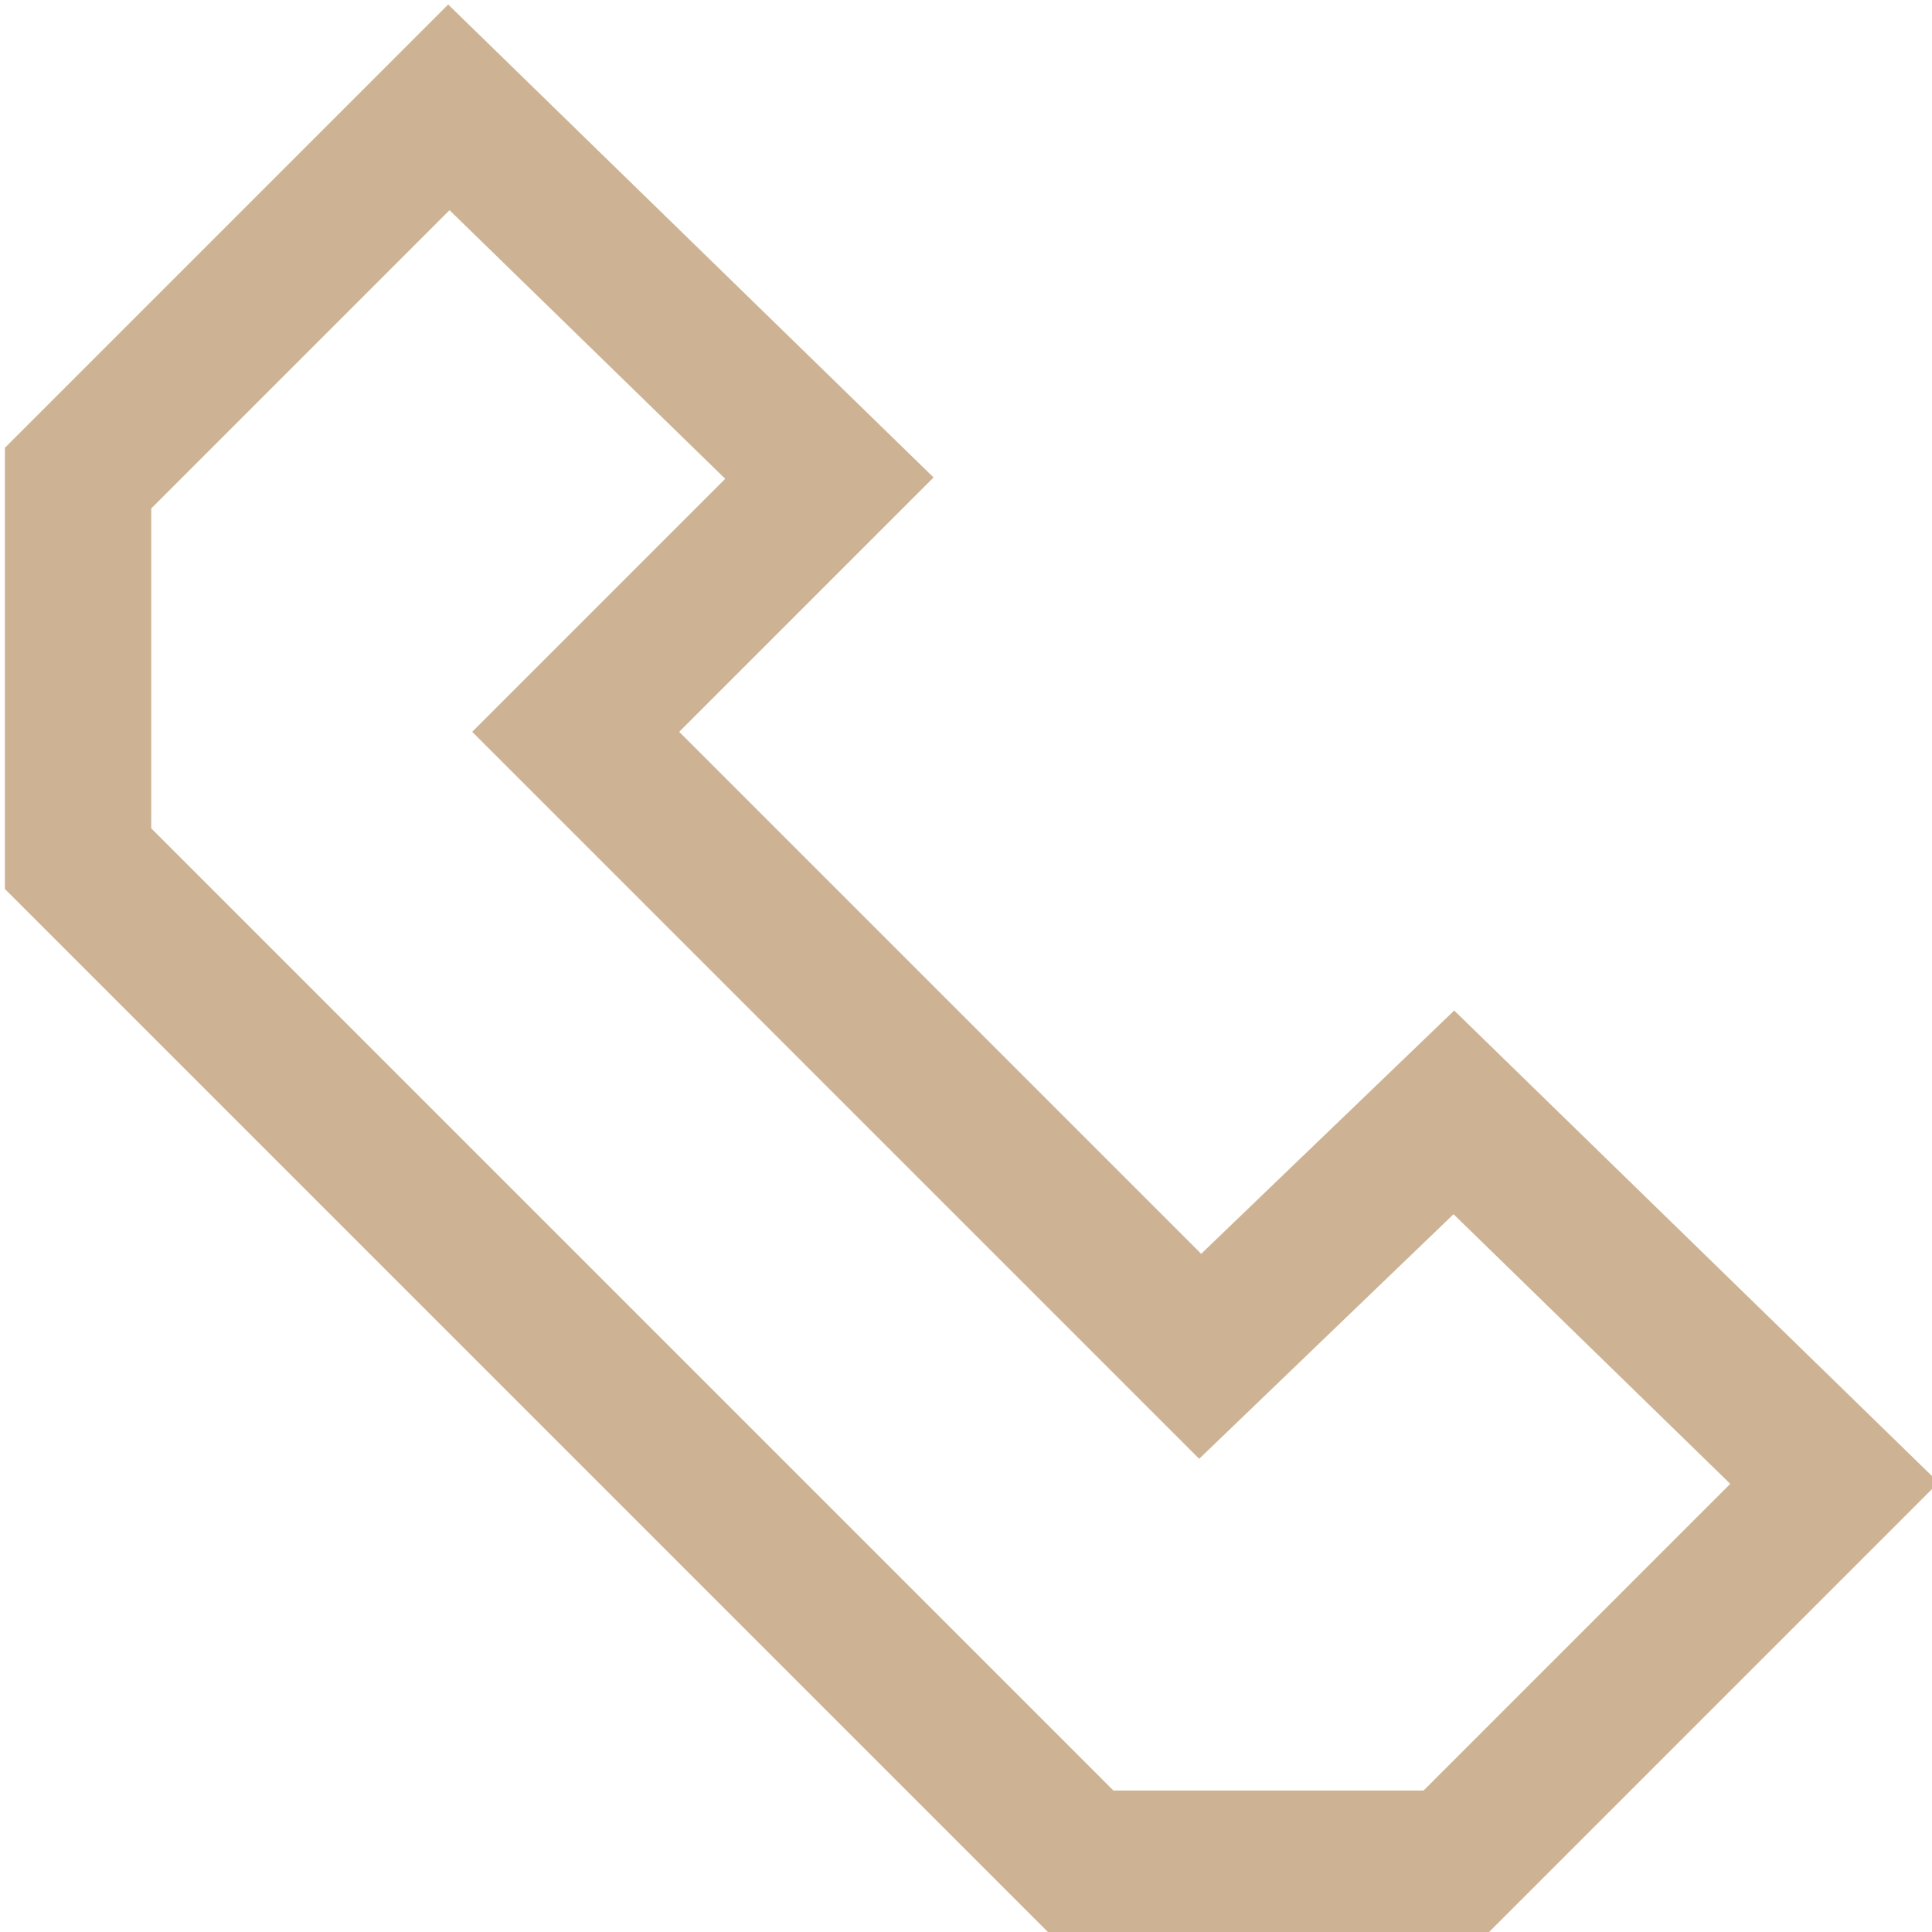 <svg version="1.1" id="Layer_1" xmlns="http://www.w3.org/2000/svg" xmlns:xlink="http://www.w3.org/1999/xlink" x="0px" y="0px"
     width="19.8px" height="19.8px" viewBox="0 0 19.8 19.8" style="enable-background:new 0 0 19.8 19.8;" xml:space="preserve">
<polygon fill="none" stroke="#cdb393" stroke-width="1.5" stroke-miterlimit="10" points="0.8,8.8 0.8,4.9 4.6,1.1 8.5,4.9 5.9,7.5 12.3,13.9 14.9,11.4 18.8,15.2 14.9,19.1 11.1,19.1 "/>
</svg>
